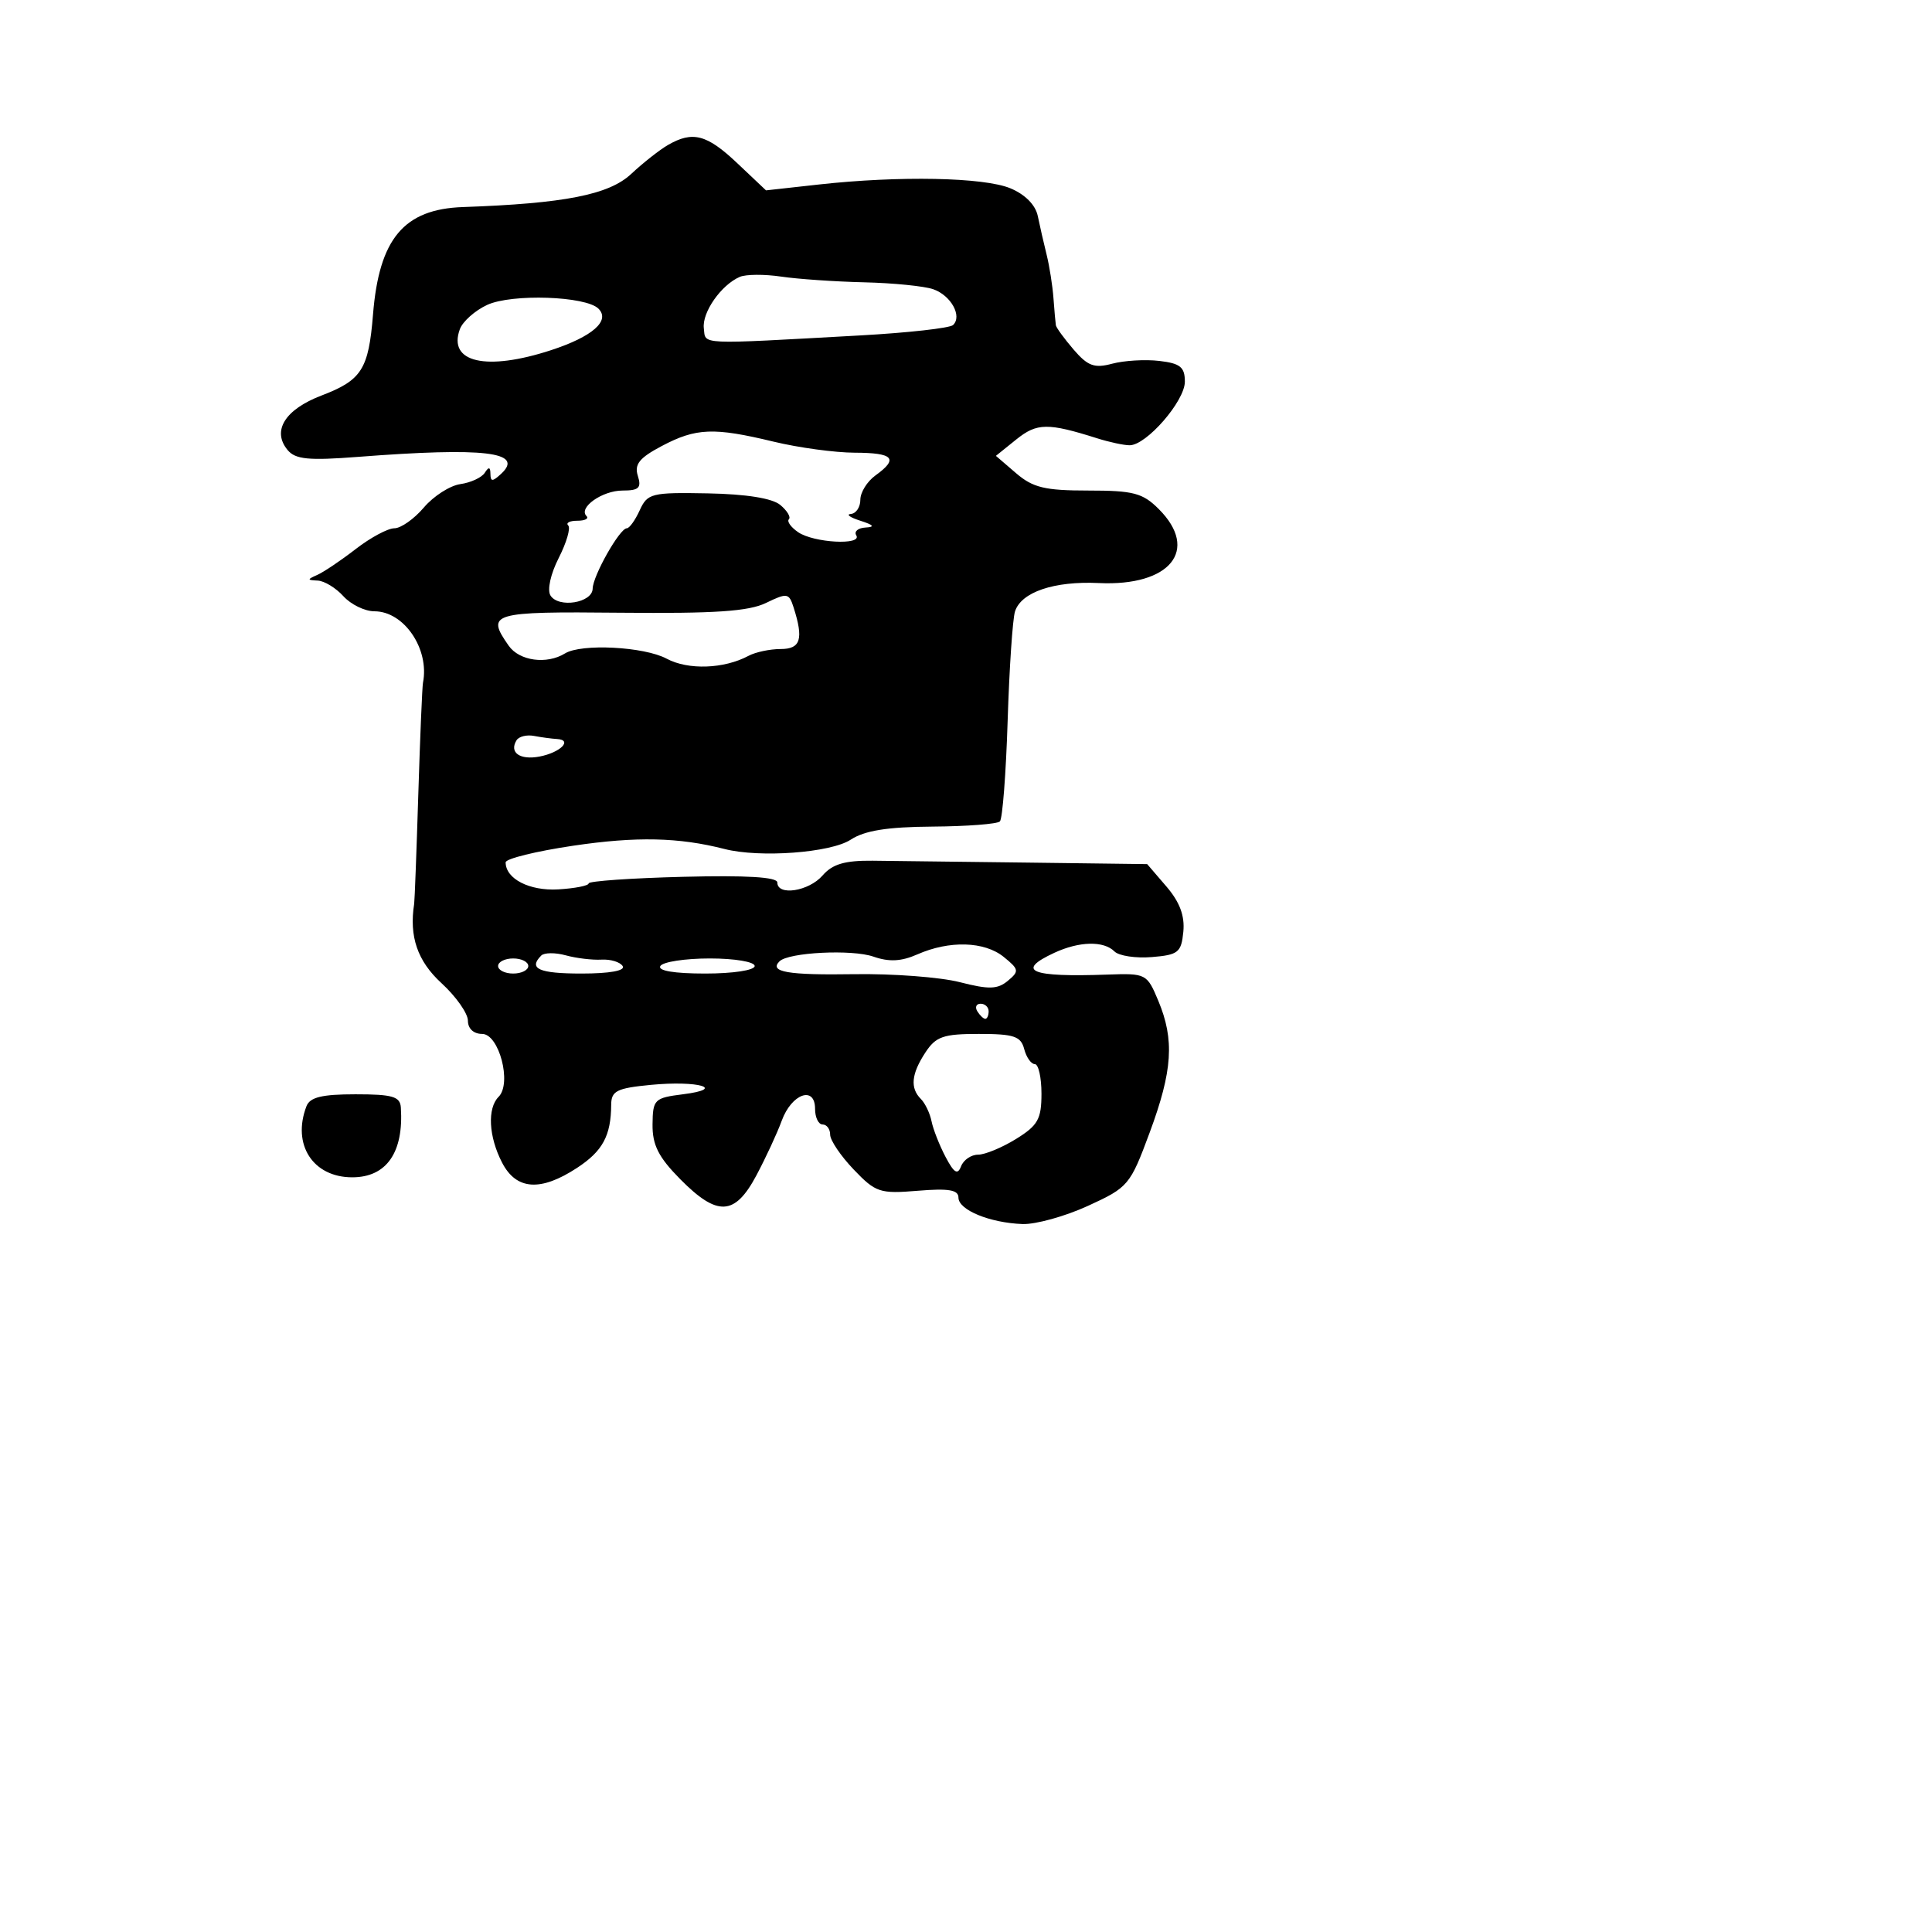 <svg xmlns="http://www.w3.org/2000/svg" width="256" height="256" viewBox="0 0 256 256" version="1.1">
	<path d="M 88.500 19.217 C 87.400 19.853, 85.207 21.580, 83.627 23.055 C 80.678 25.807, 74.784 26.966, 61.332 27.437 C 53.516 27.711, 50.235 31.630, 49.427 41.656 C 48.840 48.944, 47.932 50.372, 42.594 52.411 C 37.759 54.257, 35.999 57.088, 38.106 59.628 C 39.141 60.874, 40.880 61.044, 47.439 60.538 C 64.193 59.245, 69.548 59.881, 66.397 62.789 C 65.257 63.842, 64.997 63.842, 64.985 62.789 C 64.974 61.865, 64.761 61.825, 64.235 62.647 C 63.831 63.278, 62.375 63.953, 61 64.147 C 59.625 64.341, 57.447 65.737, 56.161 67.250 C 54.875 68.763, 53.117 70, 52.255 70 C 51.394 70, 49.089 71.237, 47.135 72.750 C 45.180 74.262, 42.887 75.806, 42.040 76.180 C 40.680 76.780, 40.686 76.868, 42.095 76.930 C 42.972 76.968, 44.505 77.900, 45.500 79 C 46.495 80.100, 48.348 81, 49.616 81 C 53.538 81, 56.928 85.987, 56.048 90.462 C 55.944 90.991, 55.665 97.629, 55.429 105.213 C 55.193 112.796, 54.946 119.339, 54.881 119.751 C 54.196 124.096, 55.315 127.351, 58.500 130.274 C 60.425 132.041, 62 134.277, 62 135.243 C 62 136.299, 62.754 137, 63.889 137 C 66.131 137, 67.846 143.554, 66.070 145.330 C 64.549 146.851, 64.746 150.608, 66.526 154.050 C 68.410 157.694, 71.624 157.920, 76.462 154.750 C 79.862 152.523, 80.960 150.490, 80.986 146.377 C 80.998 144.550, 81.730 144.184, 86.241 143.751 C 92.528 143.147, 96.340 144.262, 90.500 144.997 C 86.700 145.475, 86.498 145.675, 86.465 149 C 86.438 151.722, 87.255 153.334, 90.137 156.250 C 95.057 161.228, 97.366 161.114, 100.224 155.750 C 101.469 153.412, 102.981 150.150, 103.583 148.500 C 104.889 144.919, 108 143.811, 108 146.927 C 108 148.067, 108.450 149, 109 149 C 109.550 149, 110 149.608, 110 150.352 C 110 151.095, 111.403 153.171, 113.118 154.966 C 116.034 158.017, 116.584 158.199, 121.618 157.782 C 125.703 157.443, 127 157.663, 127 158.692 C 127 160.324, 131.131 162.028, 135.482 162.192 C 137.220 162.257, 141.124 161.174, 144.157 159.786 C 149.511 157.334, 149.749 157.052, 152.336 150.073 C 155.378 141.866, 155.644 137.786, 153.477 132.598 C 151.982 129.020, 151.856 128.956, 146.727 129.138 C 136.546 129.501, 134.510 128.663, 139.707 126.250 C 143.006 124.718, 146.244 124.644, 147.668 126.068 C 148.256 126.656, 150.483 126.993, 152.618 126.818 C 156.127 126.531, 156.529 126.208, 156.798 123.461 C 157.005 121.348, 156.319 119.519, 154.551 117.461 L 152.006 114.500 136.253 114.299 C 127.589 114.188, 118.303 114.075, 115.617 114.049 C 111.939 114.013, 110.306 114.495, 109 116.001 C 107.173 118.106, 103 118.754, 103 116.932 C 103 116.214, 98.899 115.968, 90.500 116.182 C 83.625 116.357, 78 116.750, 78 117.054 C 78 117.359, 76.187 117.716, 73.971 117.847 C 70.157 118.072, 67 116.450, 67 114.266 C 67 113.783, 71.034 112.790, 75.964 112.060 C 84.319 110.822, 89.935 110.944, 96 112.496 C 100.678 113.693, 110.072 112.999, 112.725 111.260 C 114.571 110.051, 117.581 109.570, 123.572 109.528 C 128.133 109.495, 132.147 109.187, 132.491 108.842 C 132.836 108.498, 133.298 102.504, 133.518 95.524 C 133.738 88.543, 134.177 82.018, 134.493 81.023 C 135.308 78.454, 139.671 76.974, 145.598 77.257 C 155.054 77.708, 158.969 72.878, 153.545 67.455 C 151.414 65.323, 150.183 65, 144.201 65 C 138.456 65, 136.867 64.618, 134.636 62.702 L 131.962 60.403 134.664 58.229 C 137.403 56.025, 138.835 56.006, 145.399 58.083 C 146.994 58.587, 148.921 59, 149.683 59 C 151.912 59, 157 53.142, 157 50.575 C 157 48.642, 156.392 48.148, 153.615 47.824 C 151.753 47.606, 148.946 47.772, 147.377 48.191 C 145.012 48.824, 144.138 48.505, 142.262 46.322 C 141.018 44.874, 139.958 43.421, 139.906 43.094 C 139.854 42.768, 139.711 41.150, 139.589 39.500 C 139.466 37.850, 139.059 35.263, 138.683 33.750 C 138.307 32.237, 137.781 29.932, 137.513 28.627 C 137.210 27.153, 135.829 25.758, 133.870 24.946 C 130.352 23.489, 119.141 23.269, 108.500 24.448 L 101.500 25.224 97.679 21.612 C 93.656 17.809, 91.781 17.320, 88.500 19.217 M 98.035 36.684 C 95.565 37.740, 93.009 41.390, 93.261 43.500 C 93.526 45.714, 92.189 45.653, 114 44.445 C 120.325 44.094, 125.852 43.476, 126.283 43.071 C 127.532 41.896, 126.010 39.144, 123.658 38.324 C 122.471 37.910, 118.350 37.498, 114.500 37.408 C 110.650 37.318, 105.700 36.977, 103.500 36.650 C 101.300 36.324, 98.841 36.339, 98.035 36.684 M 64.555 40.400 C 62.936 41.148, 61.304 42.601, 60.929 43.630 C 59.323 48.037, 64.435 49.207, 73.025 46.397 C 78.503 44.605, 80.903 42.503, 79.300 40.900 C 77.628 39.228, 67.816 38.895, 64.555 40.400 M 87.699 59.094 C 84.721 60.666, 84.031 61.523, 84.516 63.050 C 85.023 64.647, 84.657 65, 82.496 65 C 79.800 65, 76.598 67.264, 77.714 68.381 C 78.055 68.721, 77.508 69, 76.500 69 C 75.492 69, 74.947 69.281, 75.290 69.624 C 75.634 69.967, 75.067 71.908, 74.032 73.937 C 72.956 76.047, 72.488 78.171, 72.938 78.900 C 73.997 80.613, 78.492 79.889, 78.530 78 C 78.565 76.280, 82.118 70, 83.055 70 C 83.398 70, 84.169 68.926, 84.767 67.612 C 85.790 65.367, 86.327 65.234, 93.788 65.374 C 98.868 65.470, 102.319 66.020, 103.385 66.904 C 104.300 67.664, 104.815 68.518, 104.531 68.803 C 104.246 69.088, 104.797 69.859, 105.756 70.517 C 107.821 71.934, 114.294 72.284, 113.459 70.934 C 113.142 70.420, 113.696 69.955, 114.691 69.900 C 115.972 69.830, 115.771 69.567, 114 69 C 112.625 68.560, 112.063 68.155, 112.750 68.100 C 113.438 68.045, 114 67.199, 114 66.221 C 114 65.242, 114.900 63.793, 116 63 C 119.103 60.764, 118.408 60.001, 113.250 59.984 C 110.638 59.976, 105.800 59.317, 102.500 58.520 C 94.581 56.608, 92.238 56.699, 87.699 59.094 M 101.500 79.893 C 99.202 81.009, 94.699 81.312, 82.250 81.190 C 65.057 81.020, 64.367 81.223, 67.408 85.565 C 68.819 87.580, 72.451 88.075, 74.868 86.581 C 77.026 85.248, 85.354 85.679, 88.333 87.278 C 91.182 88.807, 95.929 88.642, 99.184 86.901 C 100.111 86.405, 102.023 86, 103.434 86 C 106.099 86, 106.503 84.696, 105.150 80.469 C 104.543 78.573, 104.300 78.534, 101.500 79.893 M 68.445 98.089 C 67.440 99.715, 68.892 100.743, 71.491 100.246 C 74.255 99.718, 75.922 98.047, 73.809 97.923 C 73.089 97.881, 71.714 97.696, 70.754 97.513 C 69.794 97.329, 68.755 97.588, 68.445 98.089 M 121.555 126.461 C 119.424 127.400, 117.814 127.483, 115.735 126.758 C 112.892 125.767, 104.477 126.189, 103.284 127.383 C 101.875 128.791, 104.396 129.224, 113.185 129.084 C 118.292 129.002, 124.587 129.478, 127.174 130.141 C 131.032 131.130, 132.176 131.098, 133.541 129.966 C 135.076 128.692, 135.034 128.446, 132.992 126.792 C 130.440 124.726, 125.795 124.591, 121.555 126.461 M 71.720 126.613 C 69.974 128.360, 71.407 129, 77.059 129 C 80.781 129, 82.883 128.620, 82.509 128.015 C 82.175 127.474, 80.911 127.087, 79.700 127.156 C 78.490 127.226, 76.361 126.970, 74.970 126.588 C 73.578 126.206, 72.116 126.218, 71.720 126.613 M 66 128 C 66 128.550, 66.900 129, 68 129 C 69.100 129, 70 128.550, 70 128 C 70 127.450, 69.100 127, 68 127 C 66.900 127, 66 127.450, 66 128 M 87.500 128 C 87.112 128.628, 89.323 129, 93.441 129 C 97.147 129, 100 128.565, 100 128 C 100 127.446, 97.353 127, 94.059 127 C 90.791 127, 87.840 127.450, 87.500 128 M 129.500 134 C 129.840 134.550, 130.316 135, 130.559 135 C 130.802 135, 131 134.550, 131 134 C 131 133.450, 130.523 133, 129.941 133 C 129.359 133, 129.160 133.450, 129.500 134 M 122.615 139.465 C 120.752 142.309, 120.573 144.173, 122.023 145.623 C 122.586 146.186, 123.221 147.514, 123.434 148.573 C 123.646 149.633, 124.481 151.756, 125.288 153.291 C 126.416 155.437, 126.891 155.726, 127.346 154.541 C 127.671 153.693, 128.686 153, 129.601 153 C 130.515 153, 132.780 152.063, 134.632 150.918 C 137.529 149.128, 138 148.289, 138 144.918 C 138 142.763, 137.602 141, 137.117 141 C 136.631 141, 135.998 140.100, 135.710 139 C 135.268 137.307, 134.346 137, 129.709 137 C 124.989 137, 124.006 137.342, 122.615 139.465 M 40.607 146.582 C 38.661 151.653, 41.461 156, 46.674 156 C 51.214 156, 53.507 152.707, 53.115 146.750 C 53.019 145.294, 52.009 145, 47.107 145 C 42.656 145, 41.065 145.387, 40.607 146.582" stroke="none" fill="black" fill-rule="evenodd"/>
</svg>
